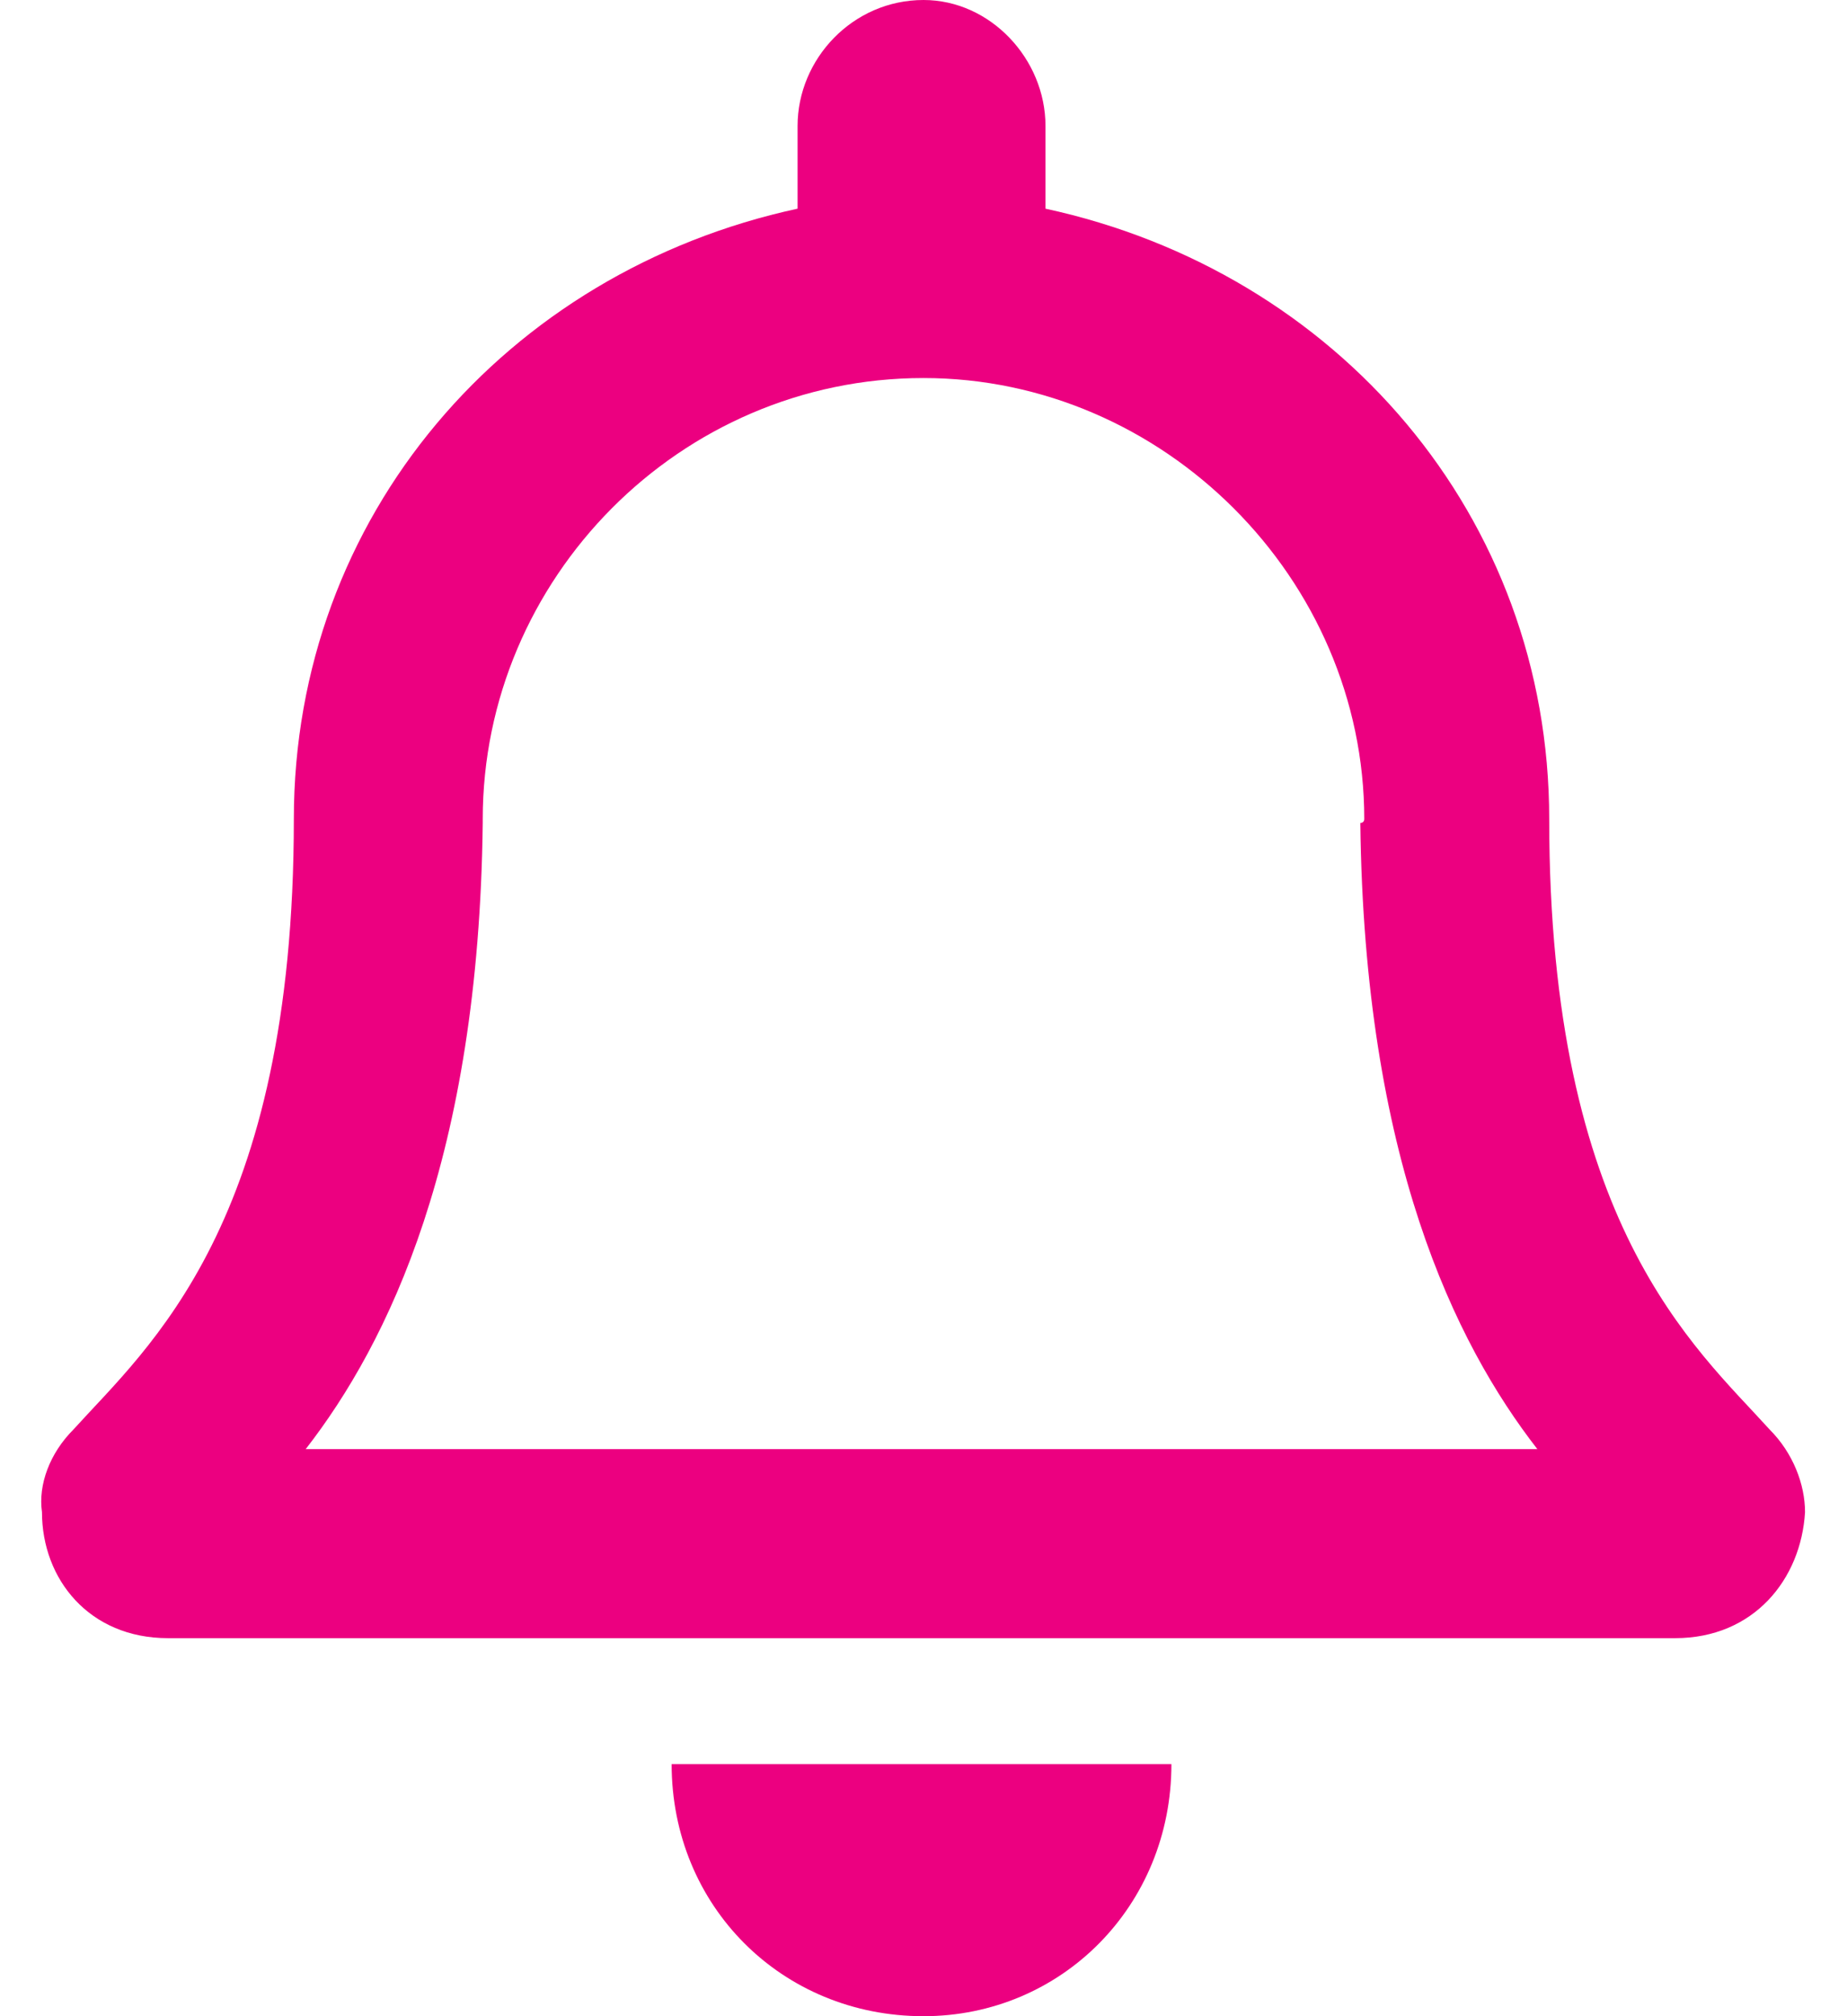 <svg width="22" height="24" viewBox="0 0 22 24" fill="none" xmlns="http://www.w3.org/2000/svg">
<path d="M21.078 17.016C20.188 16.031 18.453 14.578 18.453 9.75C18.453 6.141 15.922 3.234 12.453 2.484V1.5C12.453 0.703 11.797 0 11 0C10.156 0 9.5 0.703 9.5 1.5V2.484C6.031 3.234 3.5 6.141 3.5 9.75C3.5 14.578 1.766 16.031 0.875 17.016C0.594 17.297 0.453 17.672 0.5 18C0.5 18.797 1.062 19.5 2 19.5H19.953C20.891 19.5 21.453 18.797 21.5 18C21.5 17.672 21.359 17.297 21.078 17.016ZM3.641 17.25C4.625 15.984 5.703 13.781 5.75 9.797C5.75 9.797 5.75 9.797 5.75 9.75C5.75 6.891 8.094 4.5 11 4.5C13.859 4.5 16.25 6.891 16.25 9.75C16.25 9.797 16.203 9.797 16.203 9.797C16.25 13.781 17.328 15.984 18.312 17.25H3.641ZM11 24C12.641 24 13.953 22.688 13.953 21H8C8 22.688 9.312 24 11 24Z" fill="#EC0080"/>
</svg>
